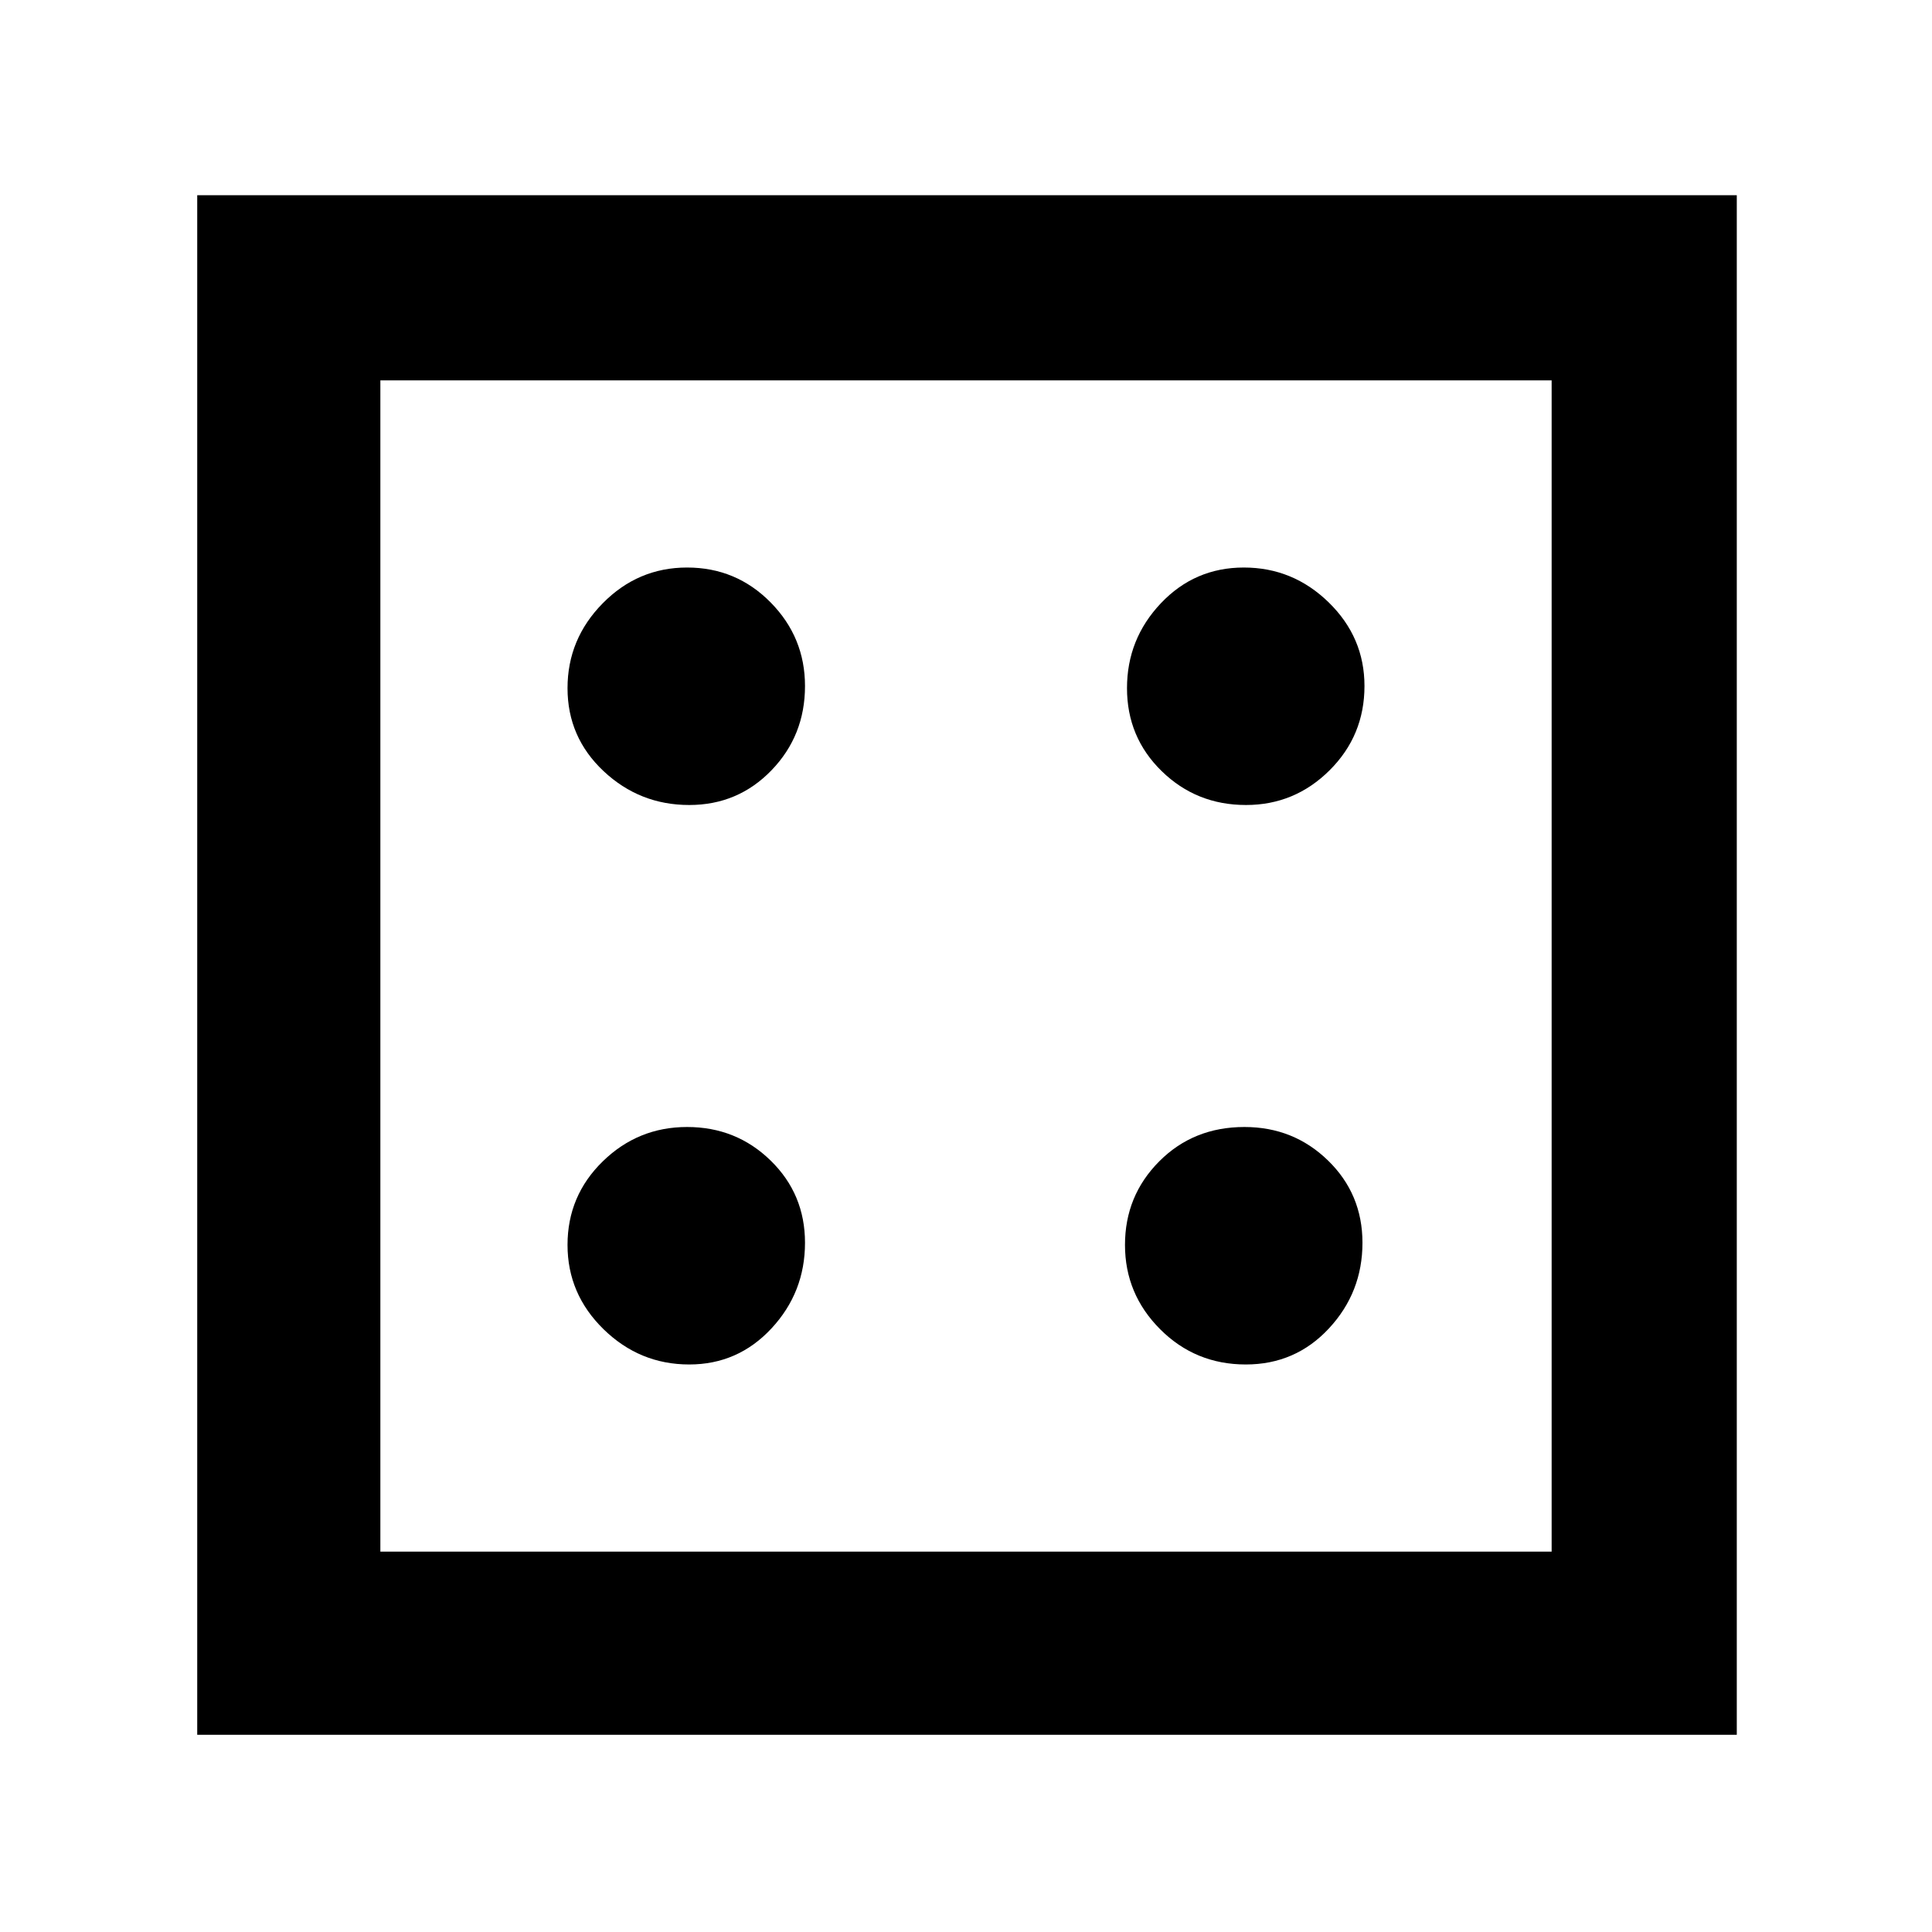 <svg xmlns="http://www.w3.org/2000/svg" height="48" viewBox="0 96 960 960" width="48"><path d="M342.471 774q24.215 0 40.872-17.919T400 713.529q0-24.215-17.088-40.872T341.412 656Q317 656 299.5 673.088t-17.5 41.5Q282 739 299.919 756.5t42.552 17.5Zm0-278q24.215 0 40.872-17.243Q400 461.515 400 436.882q0-24.215-17.088-41.549Q365.824 378 341.412 378T299.5 395.765Q282 413.529 282 437.941q0 24.412 17.919 41.236Q317.838 496 342.471 496Zm276.558 278q24.657 0 41.314-17.919T677 713.529q0-24.215-17.105-40.872Q642.789 656 618.353 656 593 656 576 673.088t-17 41.5Q559 739 576.478 756.5t42.551 17.5Zm.089-278q24.215 0 41.549-17.243Q678 461.515 678 436.882q0-24.215-17.765-41.549Q642.471 378 618.059 378q-24.412 0-41.236 17.765Q560 413.529 560 437.941q0 24.412 17.243 41.236Q594.485 496 619.118 496ZM98 958V193h765v765H98Zm91-91h582V285H189v582Zm0-582v582-582Z"/></svg>